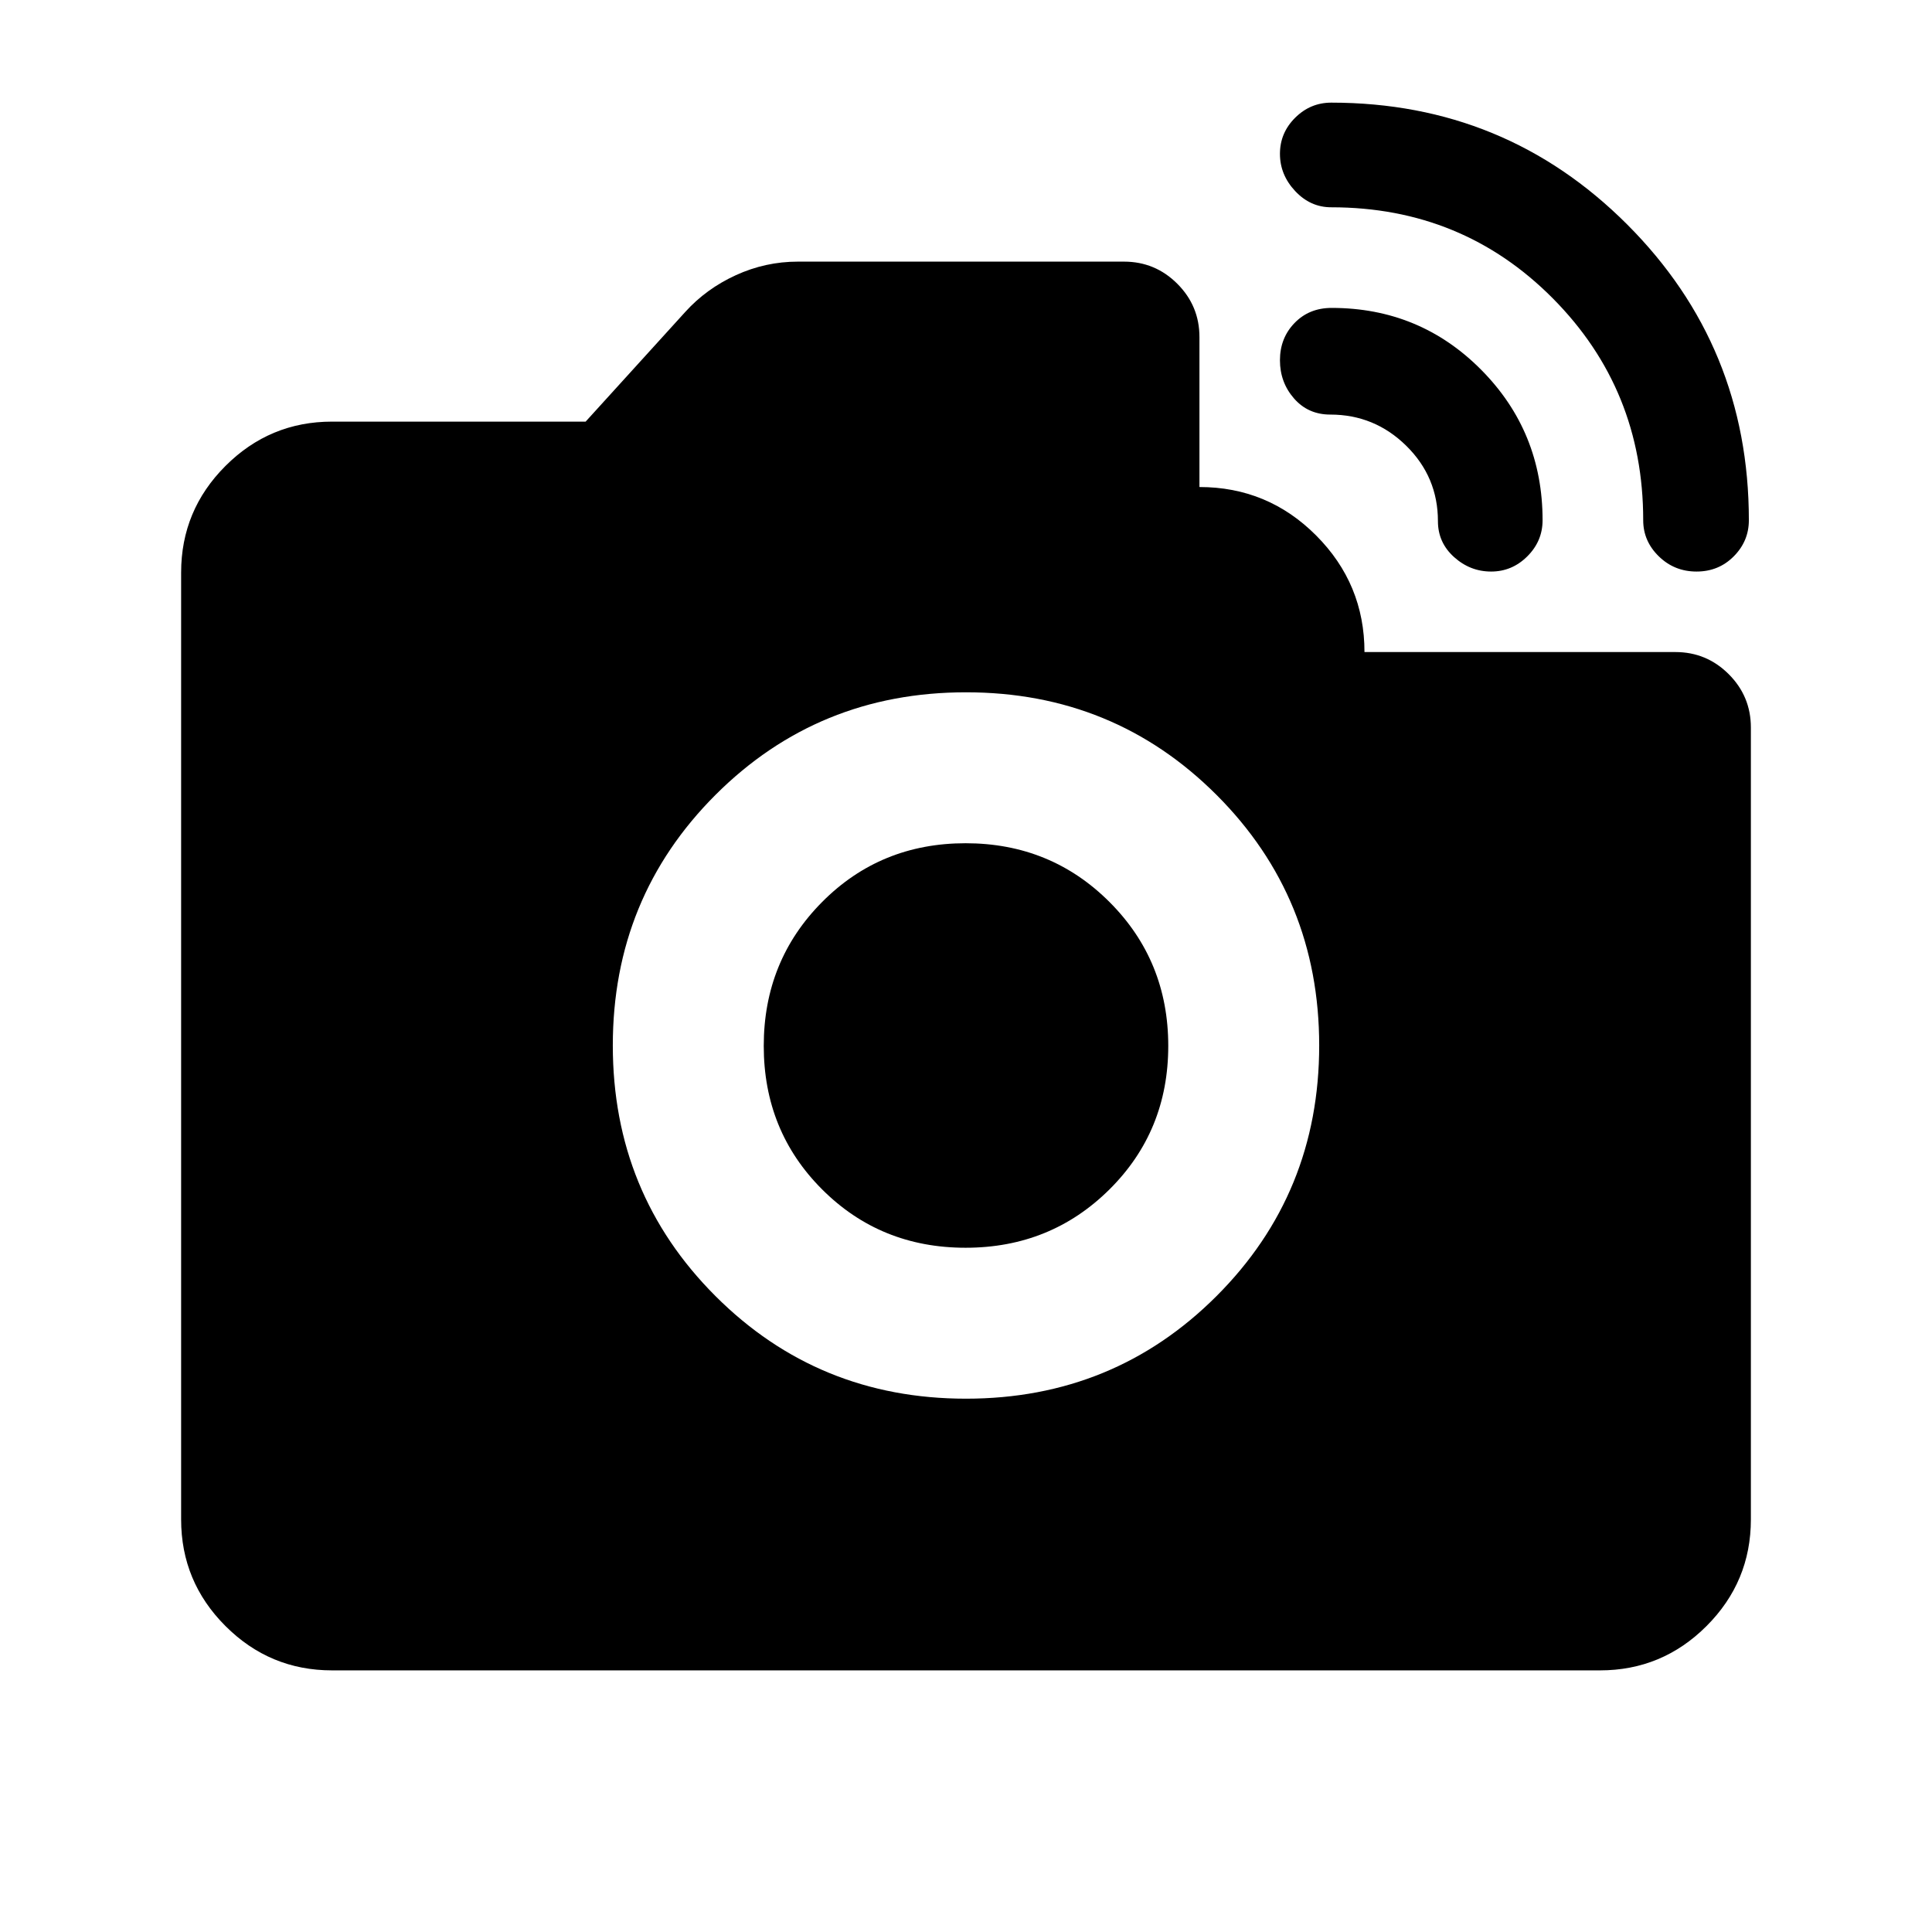 <svg xmlns="http://www.w3.org/2000/svg" height="24" viewBox="0 -960 960 960" width="24"><path d="M843-676q-11 0-18.75-7.56-7.75-7.55-7.75-17.94 0-65-44.92-110.25T661.5-857q-10.39 0-17.94-8.06-7.56-8.07-7.56-18.5 0-10.44 7.56-17.94 7.55-7.5 17.94-7.5 86.5 0 147 60.5t60.5 147q0 10.39-7.5 17.94Q854-676 843-676Zm-102.08 0q-10.42 0-18.42-7.21-8-7.21-8-17.79 0-22-15.75-37.5T661-754q-11 0-18-8t-7-19q0-11 7.25-18.5t18.45-7.5q43.8 0 74.3 30.75t30.5 74.75q0 10.39-7.58 17.94-7.58 7.56-18 7.56ZM480-265q73.5 0 124.5-51t51-124.5q0-73.5-51-124.5T480-616q-73.5 0-124.5 51t-51 124.5q0 73.5 51 124.5T480-265Zm-.2-75q-42.3 0-71.3-29t-29-71.3q0-42.29 29-71.5 29-29.2 71.3-29.2 42.29 0 71.5 29.2 29.2 29.21 29.2 71.5 0 42.3-29.2 71.3-29.21 29-71.5 29ZM165-130q-30.94 0-52.97-22.03Q90-174.06 90-205v-470.5q0-30.94 22.03-52.97Q134.06-750.5 165-750.5h126l49.5-54.5q10.44-11.54 25.15-18.27Q380.36-830 396.5-830h162q15.5 0 26.5 11t11 26.5v74.5q34 0 58 24.09 24 24.08 24 57.91h154.5q15.5 0 26.5 11t11 26.5V-205q0 30.94-22.03 52.97Q825.94-130 795-130H165Z"/></svg>